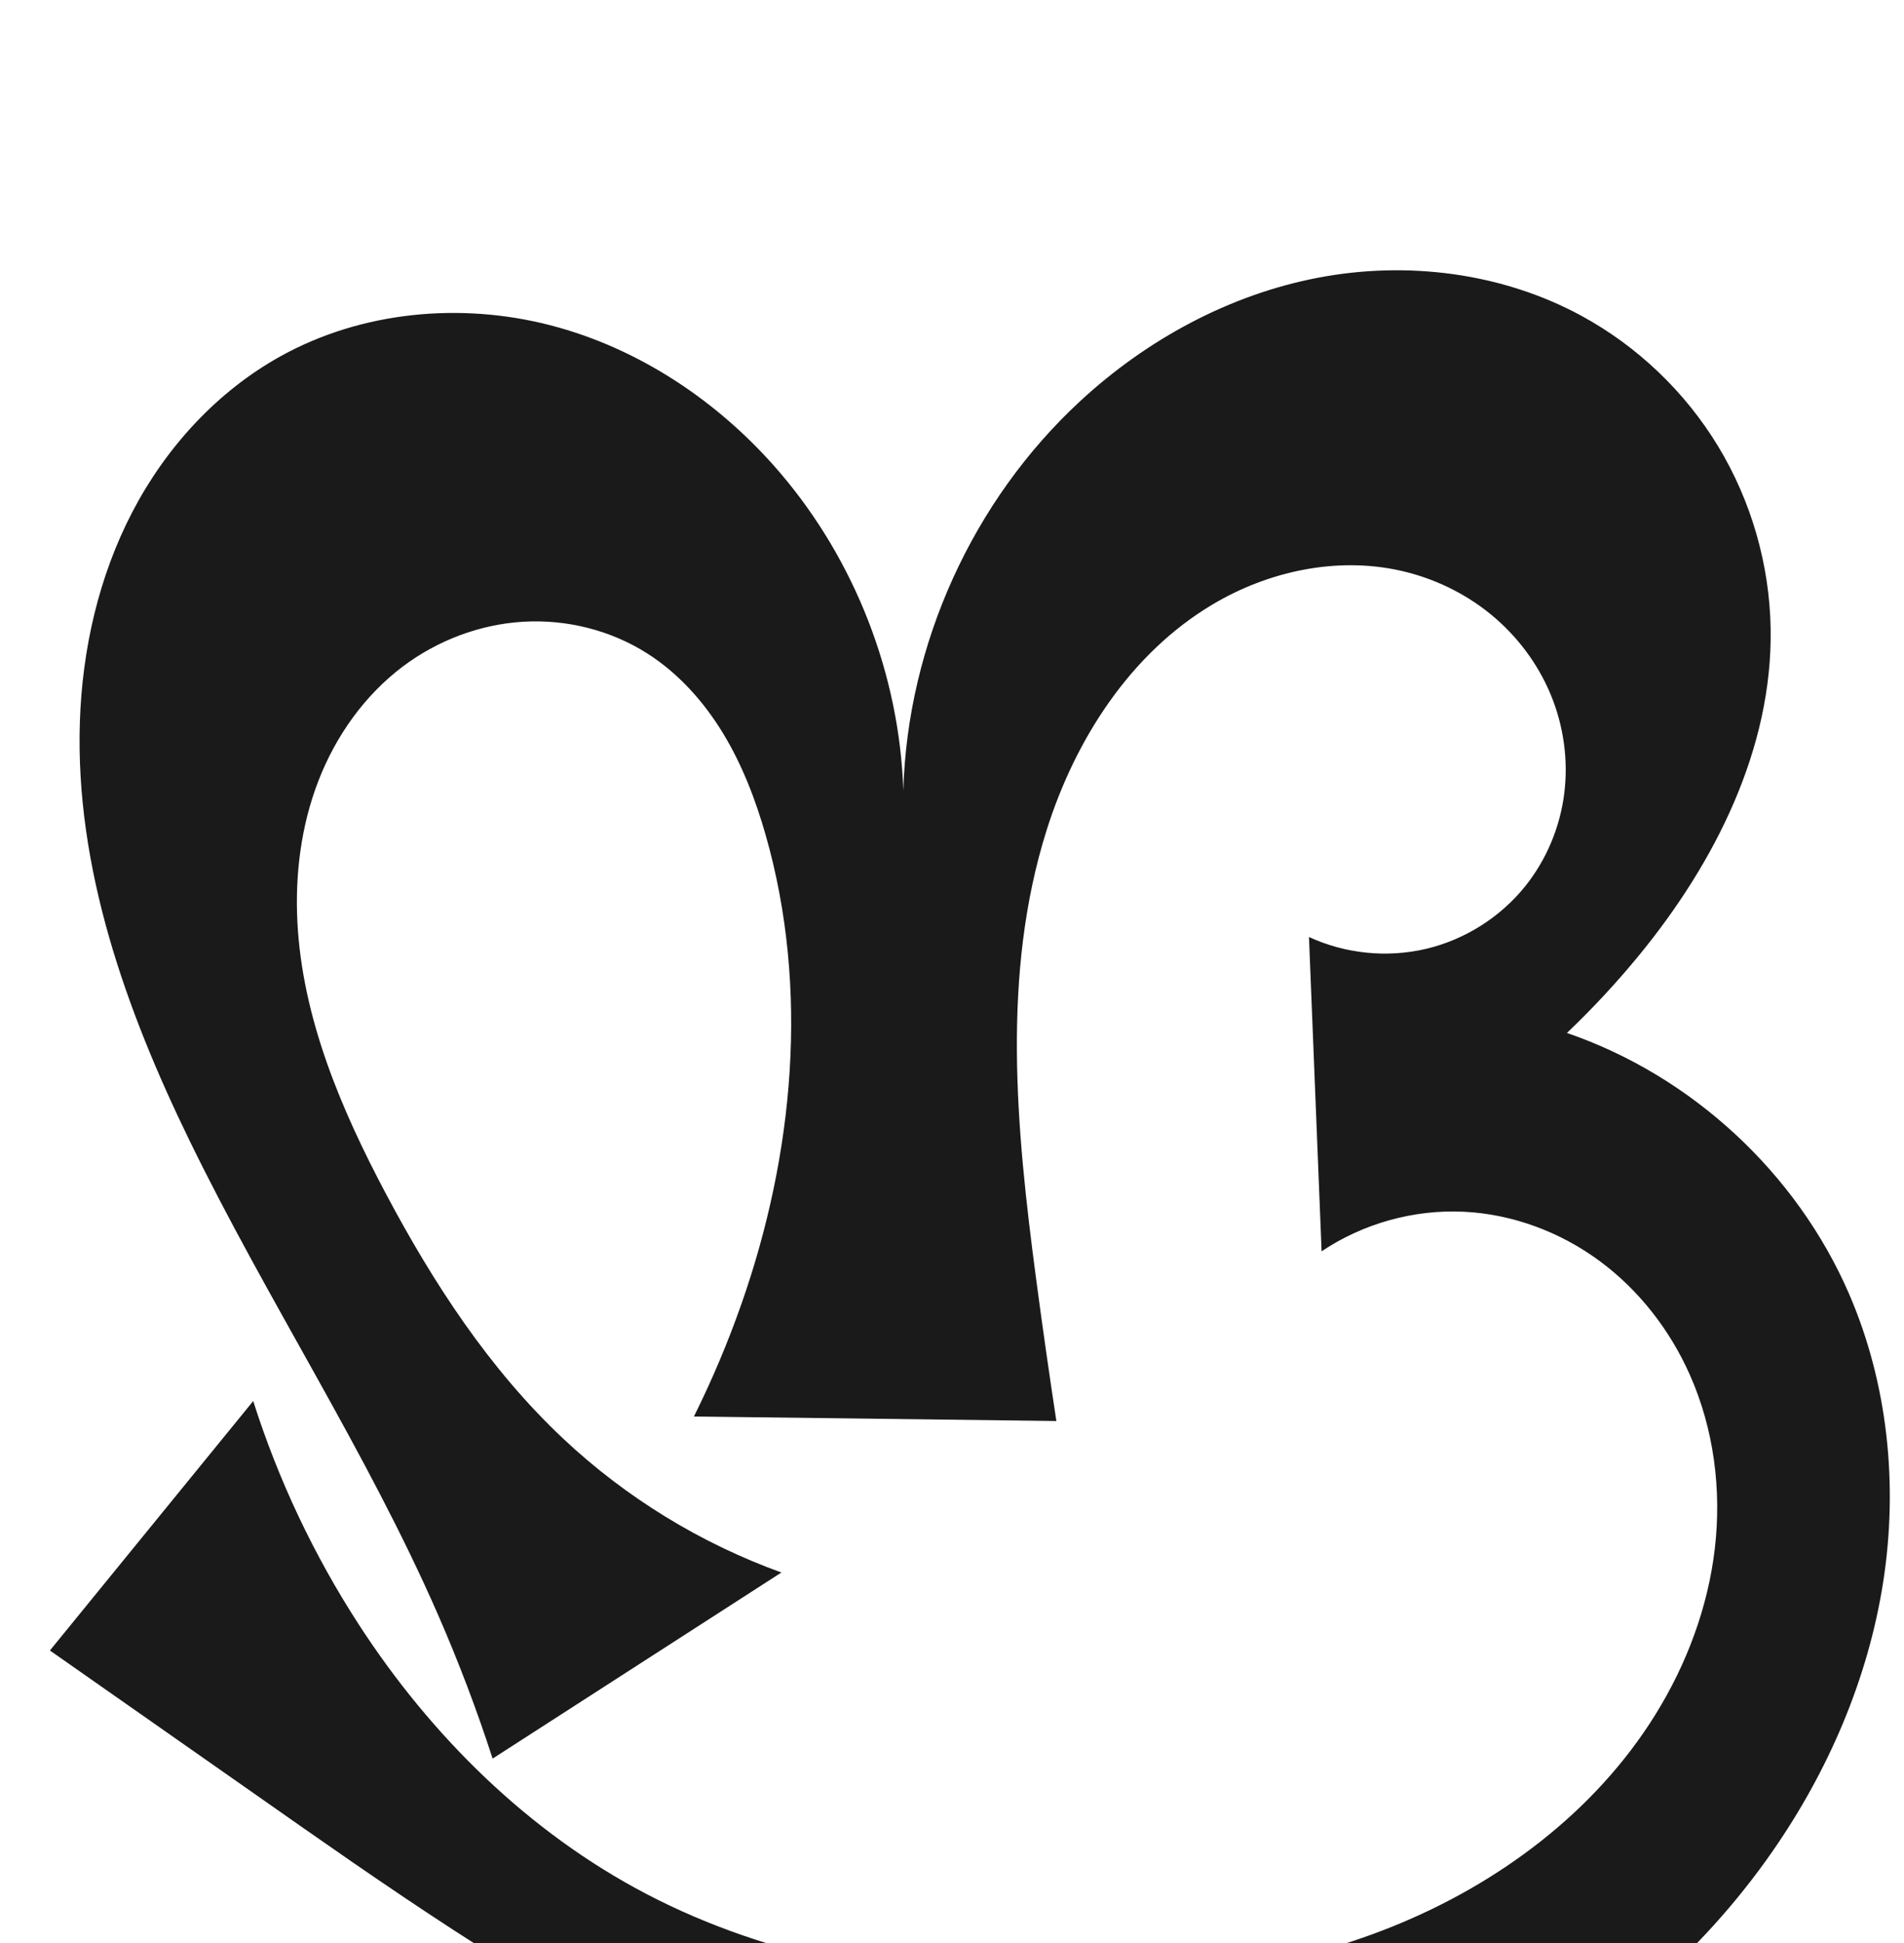 <?xml version="1.0" encoding="UTF-8" standalone="no"?>
<svg
   xmlns:dc="http://purl.org/dc/elements/1.1/"
   xmlns:cc="http://creativecommons.org/ns#"
   xmlns:rdf="http://www.w3.org/1999/02/22-rdf-syntax-ns#"
   xmlns:svg="http://www.w3.org/2000/svg"
   xmlns="http://www.w3.org/2000/svg"
   xmlns:sodipodi="http://sodipodi.sourceforge.net/DTD/sodipodi-0.dtd"
   xmlns:inkscape="http://www.inkscape.org/namespaces/inkscape"
   xml:space="preserve"
   width="885.262"
   height="902.973"
   version="1.1"
   style="clip-rule:evenodd;fill-rule:evenodd;image-rendering:optimizeQuality;shape-rendering:geometricPrecision;text-rendering:geometricPrecision"
   viewBox="0 0 885.262 902.973"
   id="svg10"
   sodipodi:docname="ന്ദ്ര.svg"
   inkscape:version="1.0.1 (3bc2e813f5, 2020-09-07)"><sodipodi:namedview
   pagecolor="#ffffff"
   bordercolor="#666666"
   borderopacity="1"
   objecttolerance="10"
   gridtolerance="10"
   guidetolerance="10"
   inkscape:pageopacity="0"
   inkscape:pageshadow="2"
   inkscape:window-width="1920"
   inkscape:window-height="1015"
   id="namedview12"
   showgrid="false"
   inkscape:zoom="0.9588368"
   inkscape:cx="475.60001"
   inkscape:cy="431.72524"
   inkscape:window-x="1920"
   inkscape:window-y="0"
   inkscape:window-maximized="1"
   inkscape:current-layer="svg10"
   showguides="true"
   inkscape:guide-bbox="true"
   inkscape:document-rotation="0"
   inkscape:snap-to-guides="true"><sodipodi:guide
     position="0,1000"
     orientation="0,1"
     id="guide16"
     inkscape:label=""
     inkscape:locked="true"
     inkscape:color="rgb(0,0,255)" /><sodipodi:guide
     position="1797.111,2025.91"
     orientation="1000,0"
     id="guide18" /><sodipodi:guide
     position="0,200"
     orientation="0,1"
     id="guide20"
     inkscape:label="base"
     inkscape:locked="true"
     inkscape:color="rgb(0,0,255)" /><inkscape:grid
     type="xygrid"
     id="grid24"
     originx="-439.577"
     originy="-576.46" /><sodipodi:guide
     position="0,0"
     orientation="0,1"
     id="guide34"
     inkscape:label="bottom"
     inkscape:locked="true"
     inkscape:color="rgb(0,0,255)" /><sodipodi:guide
     position="258.849,1683.06"
     orientation="0,1"
     id="guide44"
     inkscape:label=""
     inkscape:locked="false"
     inkscape:color="rgb(0,0,255)" /><sodipodi:guide
     position="865.775,563.654"
     orientation="-1,0"
     id="guide841"
     inkscape:label=""
     inkscape:locked="false"
     inkscape:color="rgb(0,0,255)" /><sodipodi:guide
     position="33.798,989.741"
     orientation="0,1000"
     id="guide860" /><sodipodi:guide
     position="1033.798,989.741"
     orientation="1000,0"
     id="guide862" /><sodipodi:guide
     position="1033.798,-10.259"
     orientation="0,-1000"
     id="guide864" /><sodipodi:guide
     position="33.798,-10.259"
     orientation="-1000,0"
     id="guide866" /></sodipodi:namedview>
 <defs
   id="defs4"><inkscape:path-effect
   effect="spiro"
   id="path-effect862"
   is_visible="true"
   lpeversion="1" /><inkscape:path-effect
   effect="spiro"
   id="path-effect1521"
   is_visible="true"
   lpeversion="1" /><inkscape:path-effect
   effect="spiro"
   id="path-effect858"
   is_visible="true"
   lpeversion="1" /><inkscape:path-effect
   effect="spiro"
   id="path-effect854"
   is_visible="true"
   lpeversion="1" />
  <style
   type="text/css"
   id="style2">
   <![CDATA[
    .fil0 {fill:#EF7F1A;fill-rule:nonzero}
   ]]>
  </style>
 <inkscape:path-effect
   effect="spiro"
   id="path-effect1214"
   is_visible="true"
   lpeversion="1" /><inkscape:path-effect
   effect="spiro"
   id="path-effect1195"
   is_visible="true"
   lpeversion="1" /><inkscape:path-effect
   effect="spiro"
   id="path-effect992"
   is_visible="true"
   lpeversion="1" /><inkscape:path-effect
   effect="spiro"
   id="path-effect287"
   is_visible="true"
   lpeversion="1" /><inkscape:path-effect
   effect="spiro"
   id="path-effect1032"
   is_visible="true"
   lpeversion="1" /><inkscape:path-effect
   effect="spiro"
   id="path-effect1218"
   is_visible="true"
   lpeversion="1" /><inkscape:path-effect
   effect="spiro"
   id="path-effect309"
   is_visible="true"
   lpeversion="1" /><inkscape:path-effect
   effect="spiro"
   id="path-effect1176"
   is_visible="true"
   lpeversion="1" /><inkscape:path-effect
   effect="spiro"
   id="path-effect1026"
   is_visible="true"
   lpeversion="1" /><inkscape:path-effect
   effect="spiro"
   id="path-effect1030"
   is_visible="true"
   lpeversion="1" /><inkscape:path-effect
   effect="spiro"
   id="path-effect856"
   is_visible="true"
   lpeversion="1" /></defs>
 
<path
   style="display:inline;fill:#1a1a1a;fill-rule:nonzero;stroke:none;stroke-width:2.095px;stroke-linecap:butt;stroke-linejoin:miter;stroke-opacity:1"
   d="m 322.636,658.288 c 8.401,-16.887 15.758,-34.294 22.015,-52.088 24.518,-69.729 31.673,-146.866 11.396,-217.945 -4.718,-16.539 -10.923,-32.756 -19.859,-47.451 -8.936,-14.695 -20.699,-27.861 -35.204,-37.102 -17.031,-10.85 -37.58,-15.965 -57.738,-14.759 -20.158,1.206 -39.842,8.669 -55.975,20.815 -17.81,13.408 -31.172,32.317 -39.222,53.106 -8.05,20.789 -10.916,43.399 -9.769,65.663 2.294,44.527 20.189,86.766 41.094,126.147 22.092,41.617 48.192,81.699 82.538,113.954 29.103,27.331 63.847,48.627 101.408,62.158 L 229.046,817.271 C 221.72,794.685 213.286,772.458 203.783,750.697 170.527,674.543 124.471,604.675 88.079,529.968 58.448,469.14 34.951,403.205 37.133,335.579 c 1.091,-33.813 8.764,-67.639 24.395,-97.642 15.631,-30.003 39.421,-56.047 69.019,-72.432 37.625,-20.829 83.478,-25.117 125.127,-14.399 41.649,10.718 78.994,35.84 106.945,68.523 34.993,40.918 55.579,93.918 57.38,147.728 1.929,-68.025 32.283,-134.801 82.268,-180.981 30.871,-28.521 69.214,-49.39 110.493,-57.296 41.279,-7.906 85.419,-2.425 122.37,17.602 26.117,14.156 48.358,35.376 63.746,60.787 15.388,25.411 23.886,54.946 24.381,84.649 0.93,55.744 -25.865,108.814 -61.238,151.907 -10.406,12.678 -21.595,24.713 -33.482,36.015 57.984,19.874 106.81,65.007 131.175,121.252 18.115,41.818 22.883,88.952 15.861,133.98 -7.022,45.029 -25.576,87.936 -51.618,125.336 -33.288,47.805 -78.908,86.857 -131.007,112.917 C 640.85,999.584 582.393,1012.656 524.145,1011.874 448.989,1010.866 375.536,987.171 308.319,953.537 241.101,919.904 179.36,876.456 117.83,833.288 86.309,811.174 54.767,789.088 23.206,767.03 L 117.727,651.104 c 11.663,36.683 28.272,71.789 49.236,104.071 33.589,51.721 78.955,96.459 133.612,125.023 58.043,30.334 124.562,41.566 190.053,41.812 53.275,0.2 107.147,-6.761 156.586,-26.612 49.439,-19.851 94.329,-53.279 122.435,-98.538 14.535,-23.406 24.456,-49.822 27.655,-77.188 3.199,-27.366 -0.45,-55.666 -11.65,-80.839 -9.232,-20.748 -23.607,-39.289 -41.875,-52.779 -18.268,-13.49 -40.436,-21.817 -63.119,-22.92 -23.263,-1.131 -46.836,5.419 -66.182,18.389 l -5.873,-146.07 c 16.854,7.795 36.336,9.768 54.41,5.509 18.074,-4.259 34.626,-14.722 46.226,-29.222 9.798,-12.248 16.049,-27.267 18.037,-42.826 1.988,-15.558 -0.267,-31.612 -6.274,-46.101 -6.007,-14.489 -15.734,-27.391 -27.879,-37.316 -12.145,-9.925 -26.677,-16.871 -41.984,-20.294 -29.625,-6.625 -61.423,0.226 -87.491,15.781 -38.051,22.706 -63.658,62.498 -77.001,104.751 -21.088,66.779 -14.167,138.852 -4.953,208.273 2.941,22.154 6.093,44.279 9.457,66.373 z"
   id="path1087-1-75"
   sodipodi:nodetypes="caaaaaaccaaaacaaaacaaaaccaaaaaaccaaaaacc"
   inkscape:original-d="m 322.63592,658.2879 c 0,0 17.78983,-33.71795 22.01478,-52.08813 16.30547,-70.89665 30.27381,-147.68927 11.39632,-217.94484 -8.72782,-32.48196 -25.07908,-69.31571 -55.06347,-84.55345 -33.83912,-17.19666 -87.15542,-21.06452 -113.71293,6.05578 -57.14855,58.35963 -31.82622,166.81841 -7.89788,244.91603 13.73977,44.84401 48.12158,82.08982 82.53753,113.95373 29.09282,26.93549 101.40827,62.15771 101.40827,62.15771 L 229.04612,817.27148 C 217.82332,782.55231 213.52127,772.34314 203.78343,750.69726 169.70169,674.93832 103.23001,611.6469 88.079299,529.96802 65.772436,409.70976 30.495444,235.85628 130.54712,165.50498 c 64.97815,-45.68928 172.07809,2.06297 232.07229,54.12407 39.89879,34.62294 57.38005,147.72774 57.38005,147.72774 0,0 29.77542,-140.53544 82.26829,-180.98124 62.37348,-48.05883 161.24444,-72.41728 232.86334,-39.69365 51.55758,23.55735 83.55272,88.93685 88.12738,145.43646 4.40604,54.41719 -31.95678,105.8281 -61.23802,151.90686 -8.79123,13.83441 -33.48196,36.01458 -33.48196,36.01458 0,0 111.10273,65.19384 131.17451,121.25233 29.4137,82.1495 14.96129,188.31368 -35.7574,259.31594 C 758.89153,951.6928 636.04192,1008.8992 524.14506,1011.8743 376.25412,1015.8064 246.76621,905.83282 117.83019,833.28839 84.271795,814.40714 62.29971,790.69758 23.205796,767.02956 L 117.72717,651.1041 c 0,0 26.61919,73.06733 49.23637,104.07131 35.94666,49.27625 79.63385,96.62041 133.61175,125.02285 57.40424,30.20531 125.52789,48.45174 190.05322,41.81191 101.39891,-10.43422 219.37574,-42.48851 279.02117,-125.15068 30.98002,-42.935 37.71873,-109.73935 16.00452,-158.02671 -17.69524,-39.35011 -62.52044,-68.10948 -104.99336,-75.69927 -22.53919,-4.02769 -66.18156,18.38856 -66.18156,18.38856 l -5.87303,-146.07005 c 0,0 84.69242,6.84067 100.63635,-23.71371 24.30849,-46.58393 -12.17629,-121.00347 -58.10028,-146.5368 -25.90035,-14.40036 -62.34703,0.0982 -87.49133,15.78139 -36.7698,22.9343 -63.00637,63.73727 -77.00118,104.75123 -22.42604,65.72303 -9.03922,138.94909 -4.95298,208.27259 1.31499,22.30901 9.45695,66.37285 9.45695,66.37285 z"
   inkscape:path-effect="#path-effect1030" /></svg>
